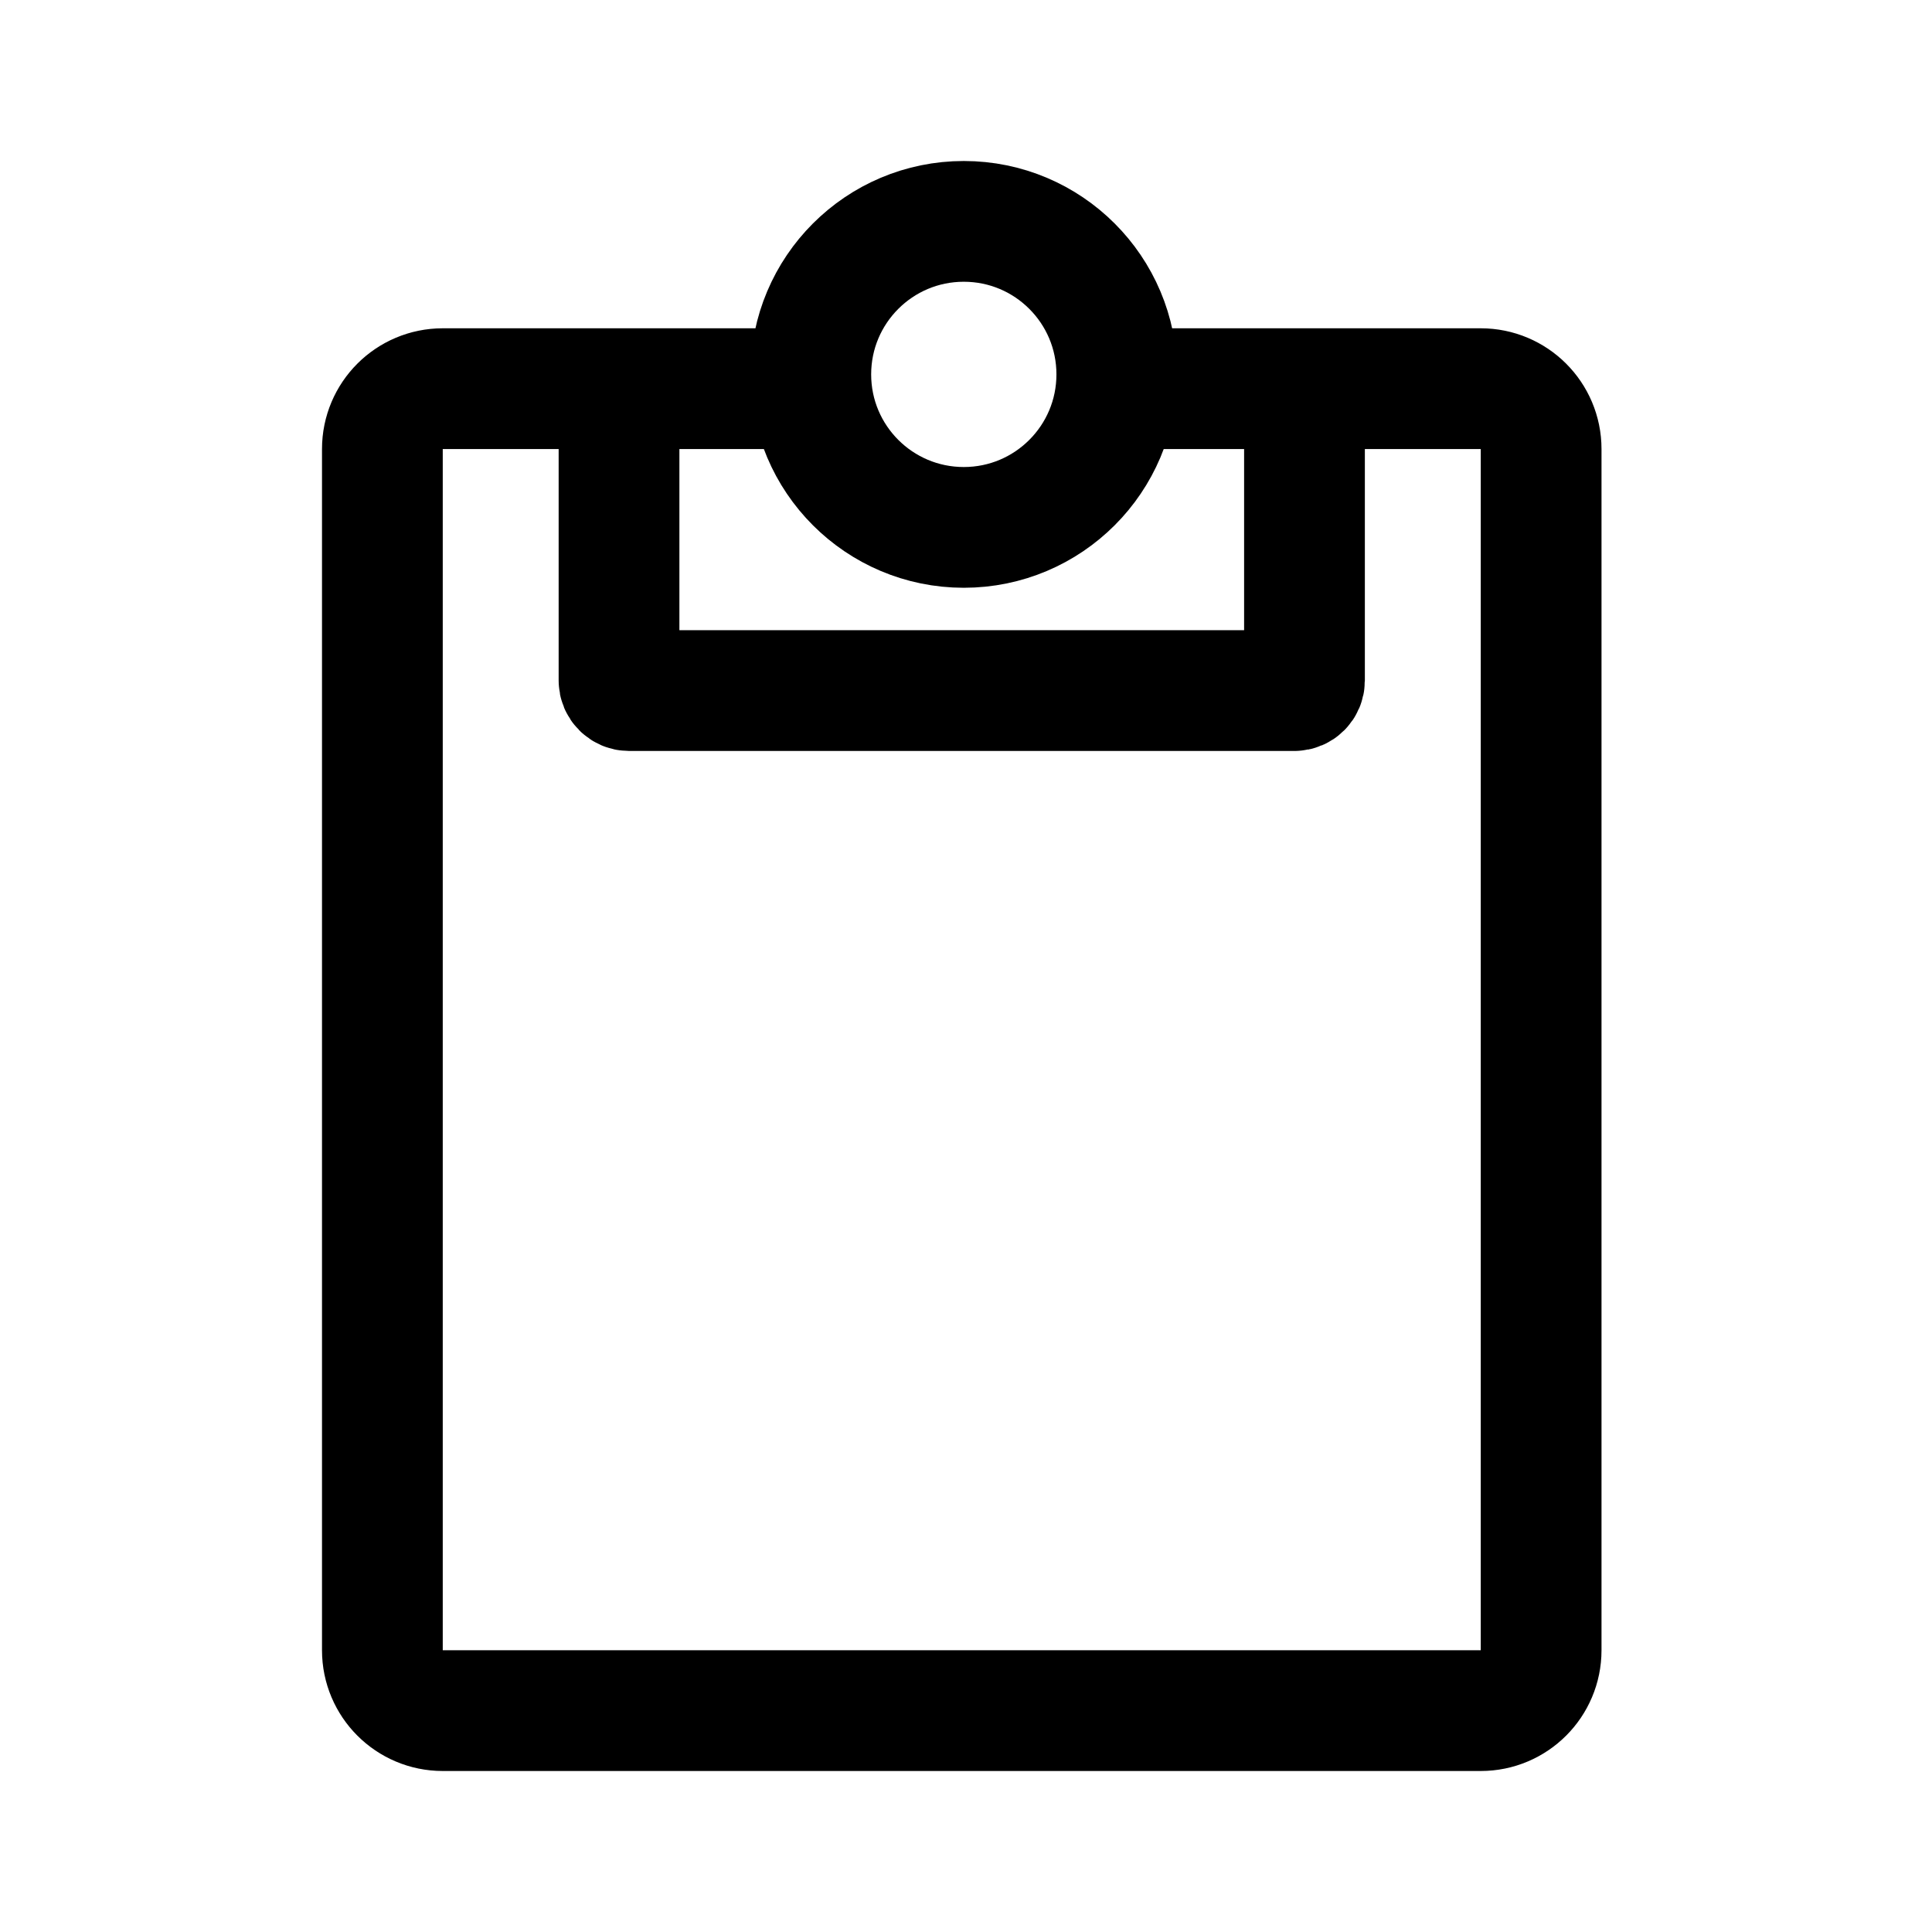 <svg width="192" height="192" viewBox="0 0 192 192" fill="none" xmlns="http://www.w3.org/2000/svg">
<path d="M61.518 38.625H44C40.686 38.625 38 41.311 38 44.625V164C38 167.314 40.686 170 44 170H147.156C150.47 170 153.156 167.314 153.156 164V44.625C153.156 41.311 150.47 38.625 147.156 38.625H129.638M61.518 38.625V67.63C61.518 68.182 61.965 68.63 62.518 68.63H128.638C129.191 68.63 129.638 68.182 129.638 67.63V38.625M61.518 38.625H77.737M129.638 38.625H113.419" stroke="black" stroke-width="12" stroke-linecap="round" stroke-linejoin="round"/>
<ellipse cx="95.781" cy="37.206" rx="15.206" ry="15.206" stroke="black" stroke-width="12"/>
</svg>
